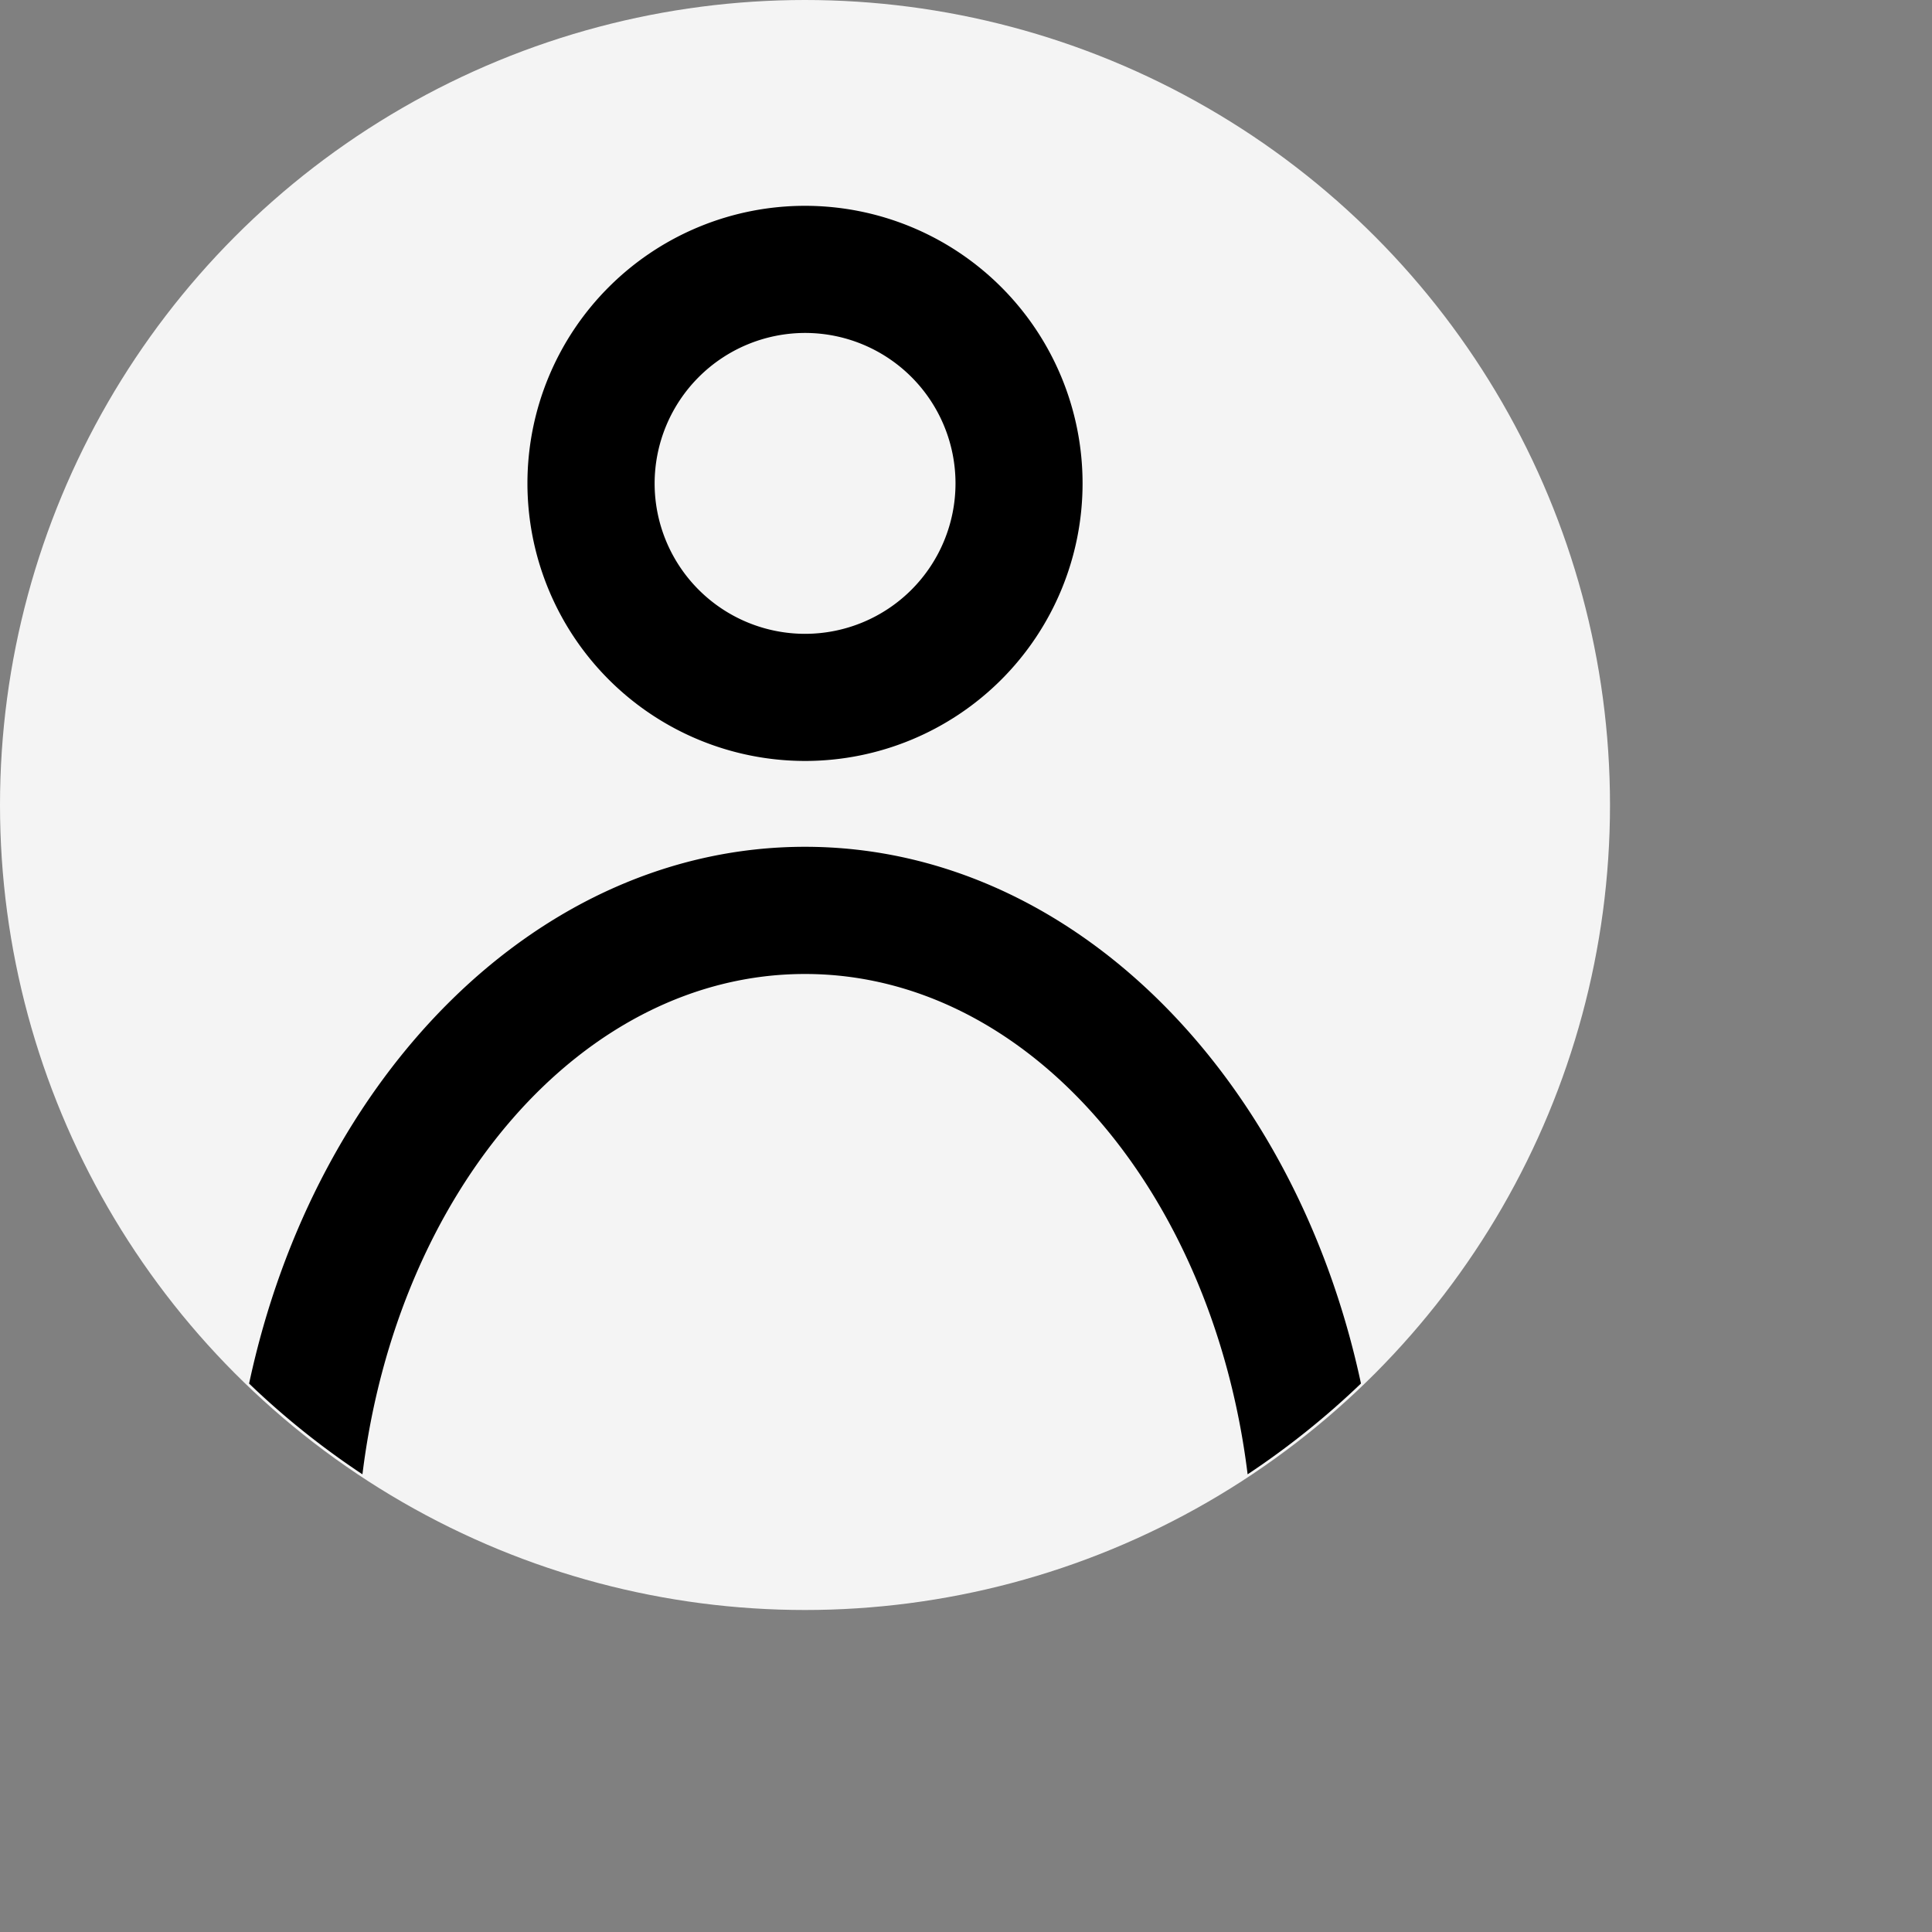 <svg xmlns="http://www.w3.org/2000/svg" width="30" height="30" viewBox="0 0 30 30">
  <rect x="0" y="0" width="30" height="30" fill="#808080" stroke="none"/>
  <defs>
    <style>
      .cls-1 {
        fill: #f4f4f4;
      }
    </style>
  </defs>
  <g id="profile" transform="translate(-169.268 -508.874)">
    <circle id="Ellipse_2235" data-name="Ellipse 2235" class="cls-1" cx="12.5" cy="12.5" r="12.5" transform="translate(169.268 508.874)"/>
    <path id="Path_15575" data-name="Path 15575" class="cls-1" d="M181.768,518.718a2.336,2.336,0,1,0-2.335-2.337v0A2.338,2.338,0,0,0,181.768,518.718Z"/>
    <path id="Path_15576" data-name="Path 15576" d="M181.768,520.69a4.31,4.31,0,1,0-4.31-4.31h0A4.313,4.313,0,0,0,181.768,520.69Zm0-6.646a2.336,2.336,0,1,1-2.335,2.337h0A2.339,2.339,0,0,1,181.768,514.044Z"/>
    <path id="Path_15577" data-name="Path 15577" d="M181.768,522.023c-4.132,0-7.609,3.543-8.632,8.335a12.5,12.5,0,0,0,1.76,1.409c.541-4.4,3.412-7.769,6.872-7.769s6.332,3.37,6.873,7.769a12.617,12.617,0,0,0,1.76-1.41C189.377,525.566,185.9,522.023,181.768,522.023Z"/>
  </g>
</svg>
